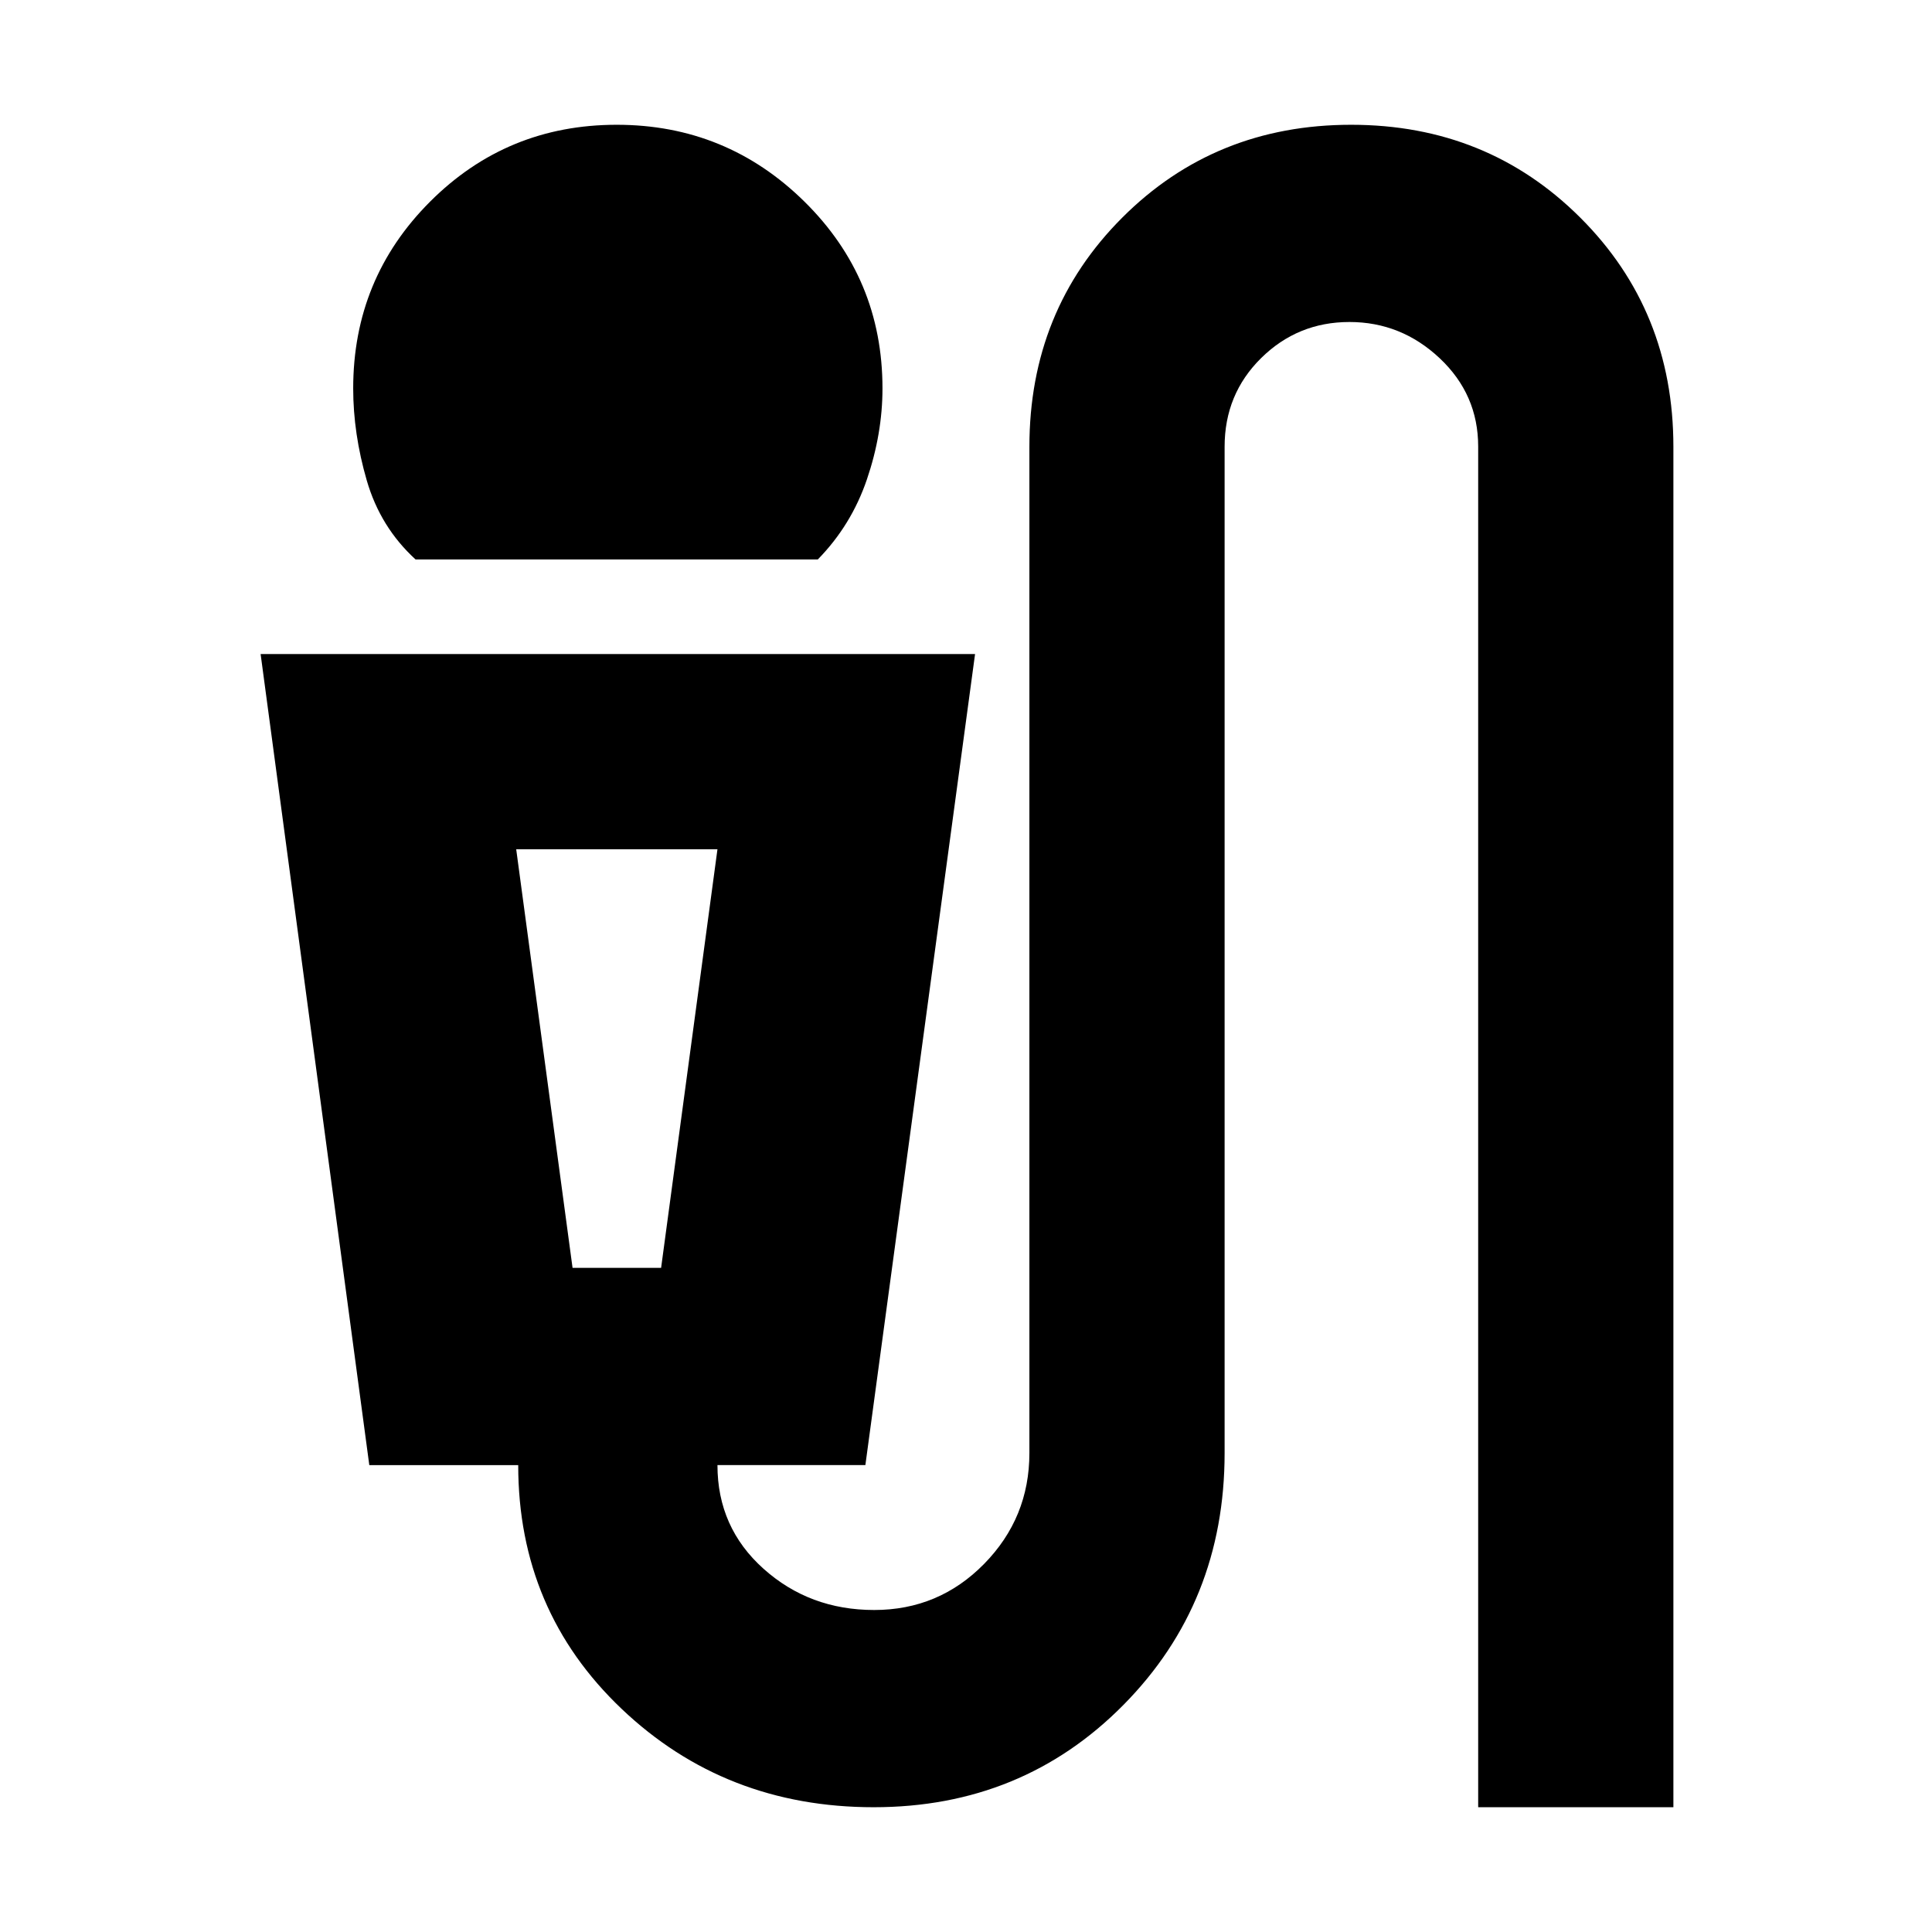<svg xmlns="http://www.w3.org/2000/svg" height="20" viewBox="0 -960 960 960" width="20"><path d="M206.5-682q-17.5-16-24.25-39.25T175.5-767q0-54.58 38.19-92.79Q251.88-898 306.44-898t93.31 38.21Q438.5-821.58 438.5-767q0 22.5-7.75 45.25T406.35-682H206.5ZM434.15-62q-73.85 0-125.25-48.86-51.4-48.85-51.4-121.14h-74l-54-403h355L430-232h-73.5q0 31 22.88 51.5 22.87 20.5 55 20.5 32.12 0 54.62-22.91T511.5-238v-500q0-67.69 46.12-113.84Q603.73-898 671.37-898q67.63 0 113.88 46.16Q831.5-805.69 831.5-738v676h-97v-676.13q0-25.87-19.13-43.87-19.14-18-44.83-18-25.7 0-43.87 17.91Q608.5-764.17 608.5-738v500q0 74.29-50.25 125.14Q508-62 434.15-62ZM284.5-330h44l28-208h-100l28 208Zm32-208h-60 100-40Z"/></svg>